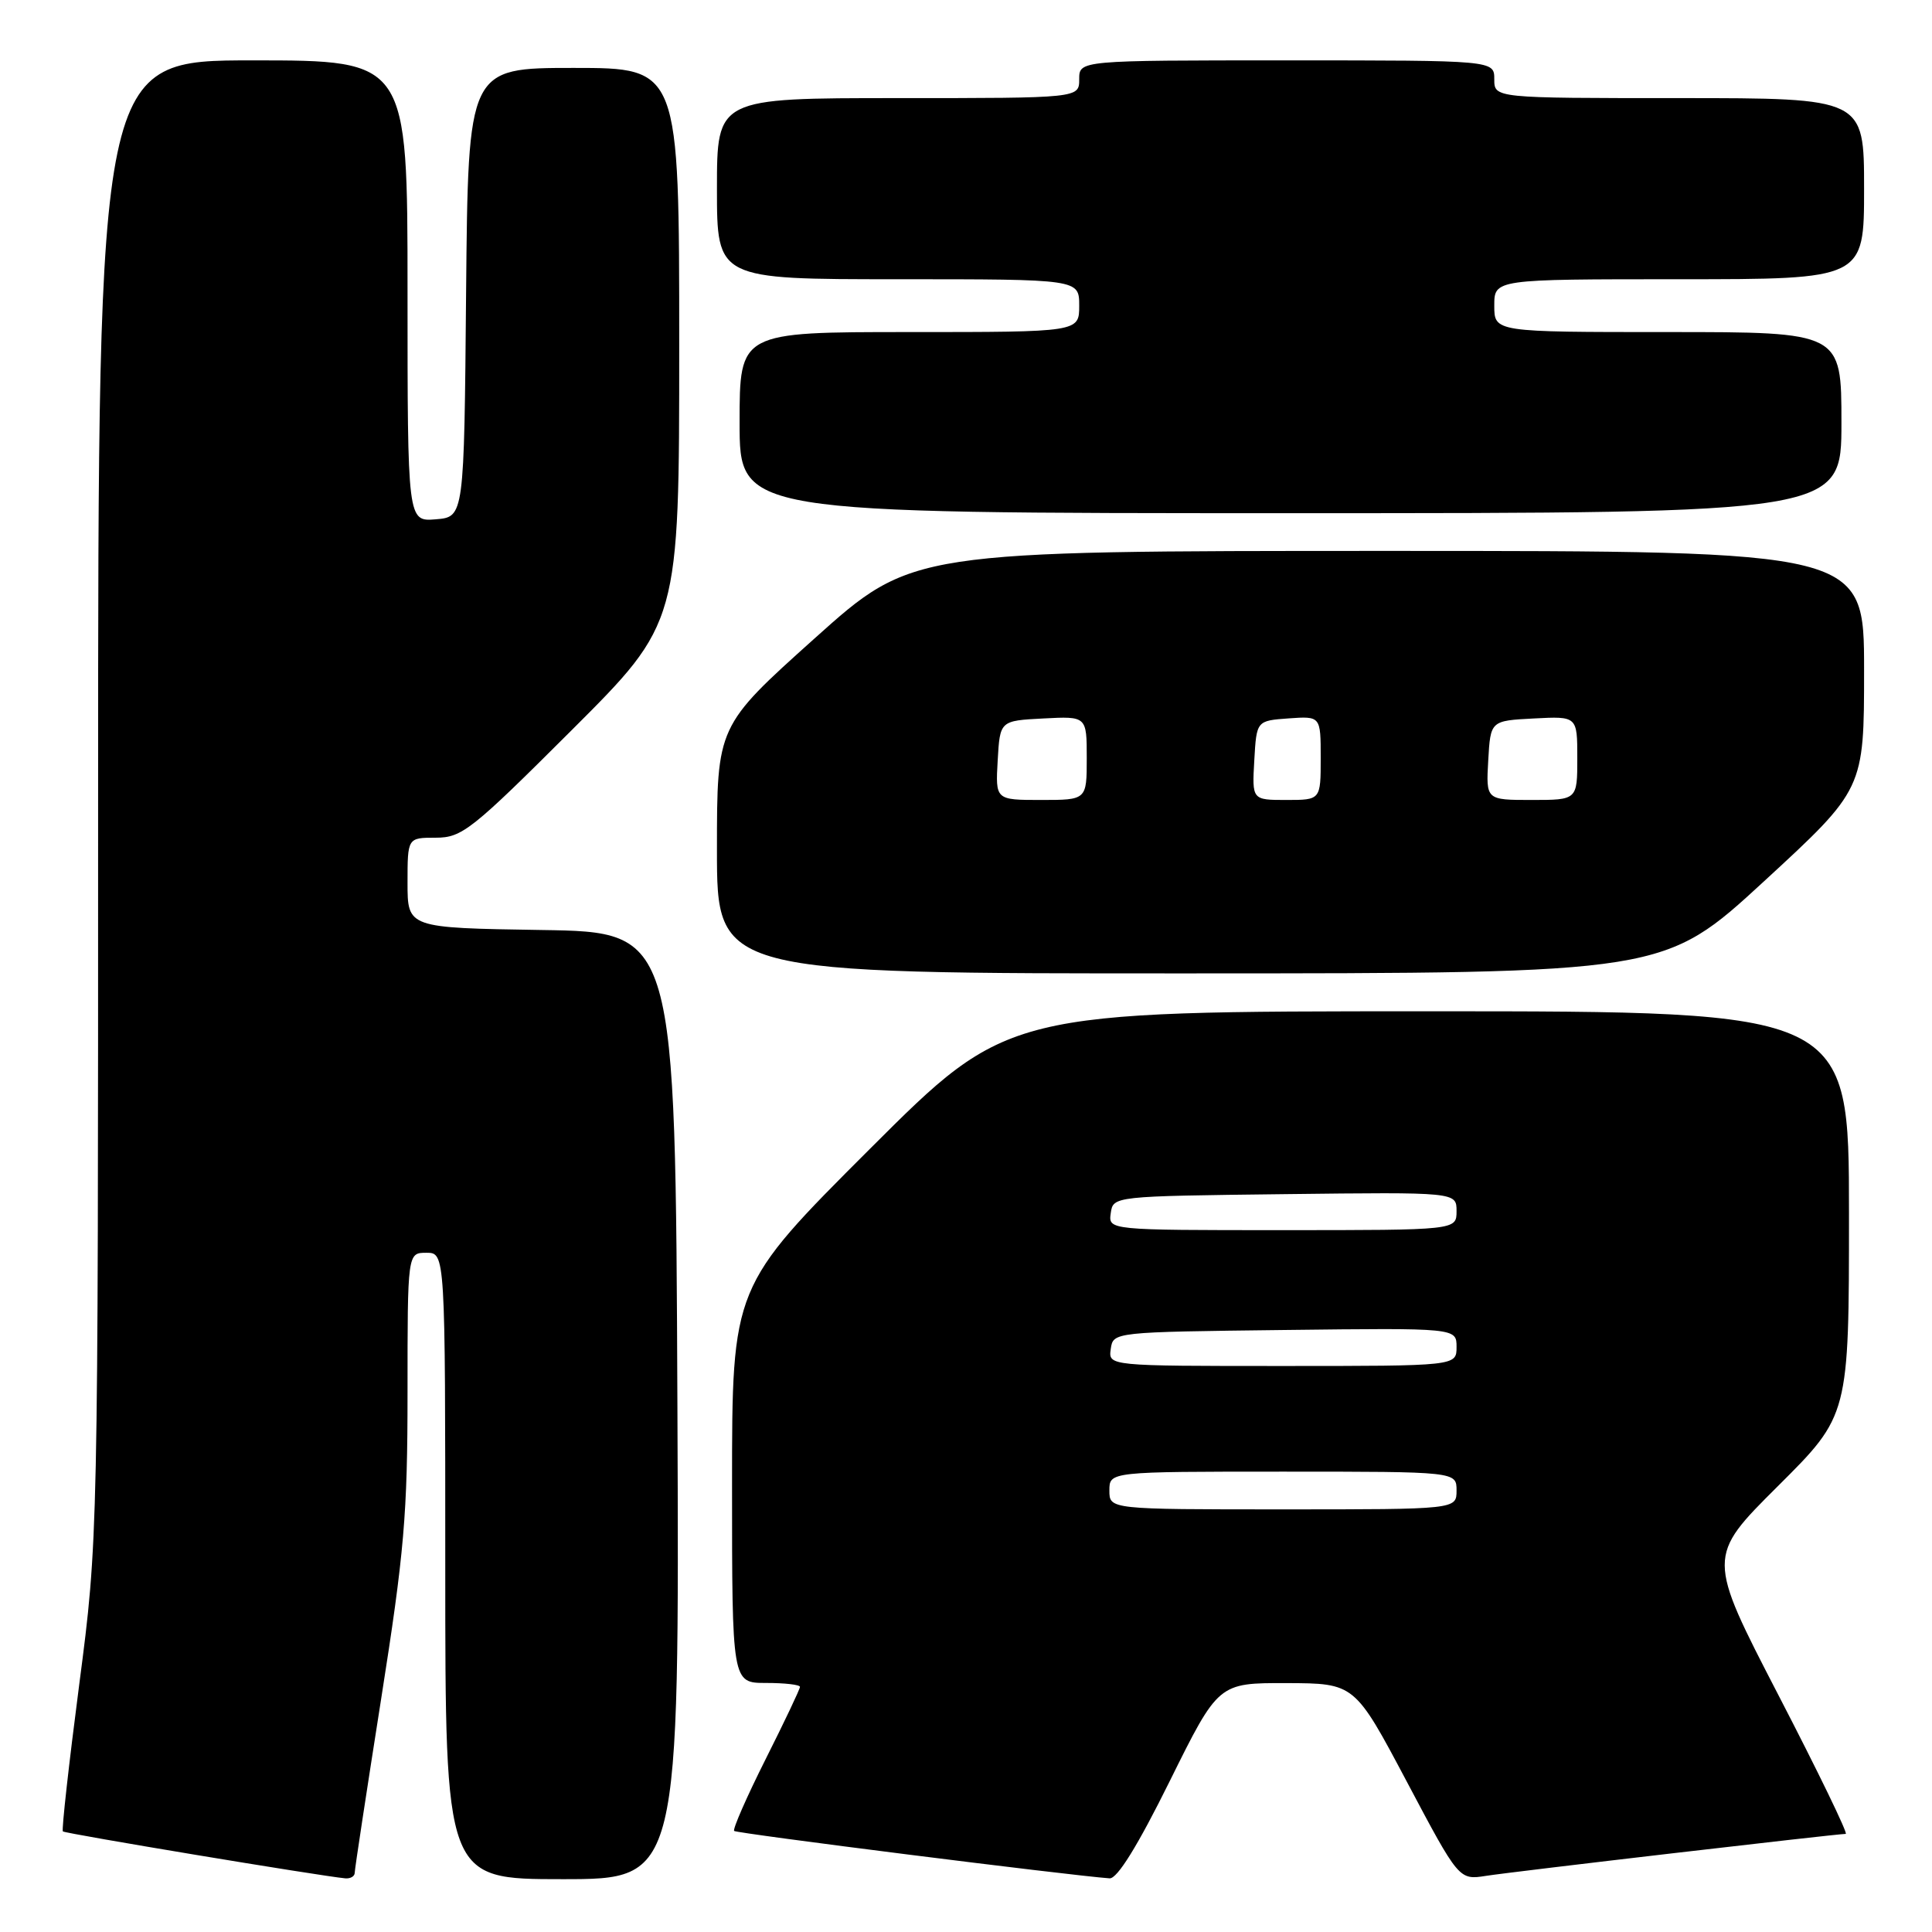 <?xml version="1.0" encoding="UTF-8" standalone="no"?>
<!DOCTYPE svg PUBLIC "-//W3C//DTD SVG 1.1//EN" "http://www.w3.org/Graphics/SVG/1.1/DTD/svg11.dtd" >
<svg xmlns="http://www.w3.org/2000/svg" xmlns:xlink="http://www.w3.org/1999/xlink" version="1.1" viewBox="0 0 256 256">
 <g >
 <path fill="currentColor"
d=" M 47.00 248.16 C 47.00 247.70 48.58 237.34 50.50 225.14 C 53.57 205.66 54.00 200.71 54.00 184.48 C 54.00 166.00 54.00 166.00 56.50 166.00 C 59.00 166.00 59.00 166.00 59.00 207.50 C 59.00 249.00 59.00 249.00 74.51 249.00 C 90.02 249.00 90.02 249.00 89.76 186.25 C 89.50 123.50 89.50 123.50 71.75 123.23 C 54.00 122.95 54.00 122.95 54.00 116.98 C 54.00 111.00 54.00 111.00 57.74 111.00 C 61.21 111.00 62.48 110.00 75.74 96.76 C 90.00 82.53 90.00 82.53 90.00 45.76 C 90.00 9.00 90.00 9.00 76.01 9.00 C 62.03 9.00 62.03 9.00 61.76 38.75 C 61.50 68.50 61.50 68.50 57.75 68.81 C 54.00 69.12 54.00 69.12 54.00 38.56 C 54.00 8.00 54.00 8.00 33.50 8.00 C 13.00 8.00 13.00 8.00 13.00 106.02 C 13.00 204.04 13.00 204.04 10.50 223.19 C 9.13 233.72 8.15 242.48 8.33 242.67 C 8.62 242.96 42.50 248.59 45.75 248.89 C 46.44 248.95 47.00 248.62 47.00 248.16 Z  M 155.00 236.00 C 161.44 223.00 161.44 223.00 170.47 223.02 C 179.50 223.05 179.50 223.05 186.41 236.08 C 193.32 249.12 193.32 249.12 196.91 248.56 C 200.40 248.01 243.38 243.00 244.57 243.00 C 244.90 243.00 240.90 234.74 235.67 224.65 C 226.17 206.29 226.17 206.29 235.58 196.92 C 245.00 187.54 245.00 187.54 245.00 160.77 C 245.00 134.00 245.00 134.00 189.26 134.00 C 133.52 134.00 133.52 134.00 115.26 152.24 C 97.00 170.48 97.00 170.48 97.00 196.74 C 97.00 223.00 97.00 223.00 101.50 223.00 C 103.97 223.00 106.00 223.23 106.00 223.52 C 106.00 223.81 103.95 228.13 101.44 233.12 C 98.93 238.12 97.06 242.39 97.28 242.61 C 97.61 242.94 141.66 248.50 147.03 248.89 C 148.04 248.96 150.76 244.57 155.00 236.00 Z  M 233.75 116.77 C 247.00 104.57 247.00 104.57 247.00 88.78 C 247.00 73.00 247.00 73.00 183.93 73.00 C 120.86 73.00 120.86 73.00 107.93 84.60 C 95.00 96.20 95.00 96.20 95.00 112.60 C 95.00 129.00 95.00 129.00 157.75 128.98 C 220.50 128.97 220.50 128.97 233.75 116.77 Z  M 244.00 56.00 C 244.00 44.00 244.00 44.00 221.00 44.00 C 198.00 44.00 198.00 44.00 198.00 40.50 C 198.00 37.00 198.00 37.00 222.50 37.00 C 247.00 37.00 247.00 37.00 247.00 25.00 C 247.00 13.00 247.00 13.00 222.50 13.00 C 198.00 13.00 198.00 13.00 198.00 10.50 C 198.00 8.00 198.00 8.00 170.50 8.00 C 143.00 8.00 143.00 8.00 143.00 10.50 C 143.00 13.00 143.00 13.00 119.00 13.00 C 95.00 13.00 95.00 13.00 95.00 25.00 C 95.00 37.00 95.00 37.00 119.00 37.00 C 143.00 37.00 143.00 37.00 143.00 40.50 C 143.00 44.00 143.00 44.00 120.50 44.00 C 98.00 44.00 98.00 44.00 98.00 56.00 C 98.00 68.00 98.00 68.00 171.00 68.00 C 244.00 68.00 244.00 68.00 244.00 56.00 Z  M 147.00 197.50 C 147.00 195.00 147.00 195.00 170.00 195.00 C 193.00 195.00 193.00 195.00 193.00 197.50 C 193.00 200.00 193.00 200.00 170.00 200.00 C 147.00 200.00 147.00 200.00 147.00 197.50 Z  M 147.18 178.75 C 147.50 176.50 147.51 176.50 170.25 176.23 C 193.00 175.96 193.00 175.96 193.00 178.48 C 193.00 181.00 193.00 181.00 169.93 181.00 C 146.86 181.00 146.86 181.00 147.18 178.75 Z  M 147.18 160.75 C 147.50 158.50 147.51 158.50 170.25 158.23 C 193.00 157.96 193.00 157.96 193.00 160.48 C 193.00 163.00 193.00 163.00 169.93 163.00 C 146.86 163.00 146.86 163.00 147.18 160.75 Z  M 132.20 100.75 C 132.50 95.50 132.50 95.50 138.25 95.20 C 144.00 94.90 144.00 94.90 144.00 100.45 C 144.00 106.00 144.00 106.00 137.95 106.00 C 131.90 106.00 131.90 106.00 132.20 100.75 Z  M 166.20 100.75 C 166.50 95.50 166.50 95.50 170.75 95.19 C 175.00 94.89 175.00 94.89 175.00 100.44 C 175.00 106.00 175.00 106.00 170.45 106.00 C 165.90 106.00 165.90 106.00 166.20 100.75 Z  M 197.20 100.75 C 197.50 95.50 197.50 95.50 203.25 95.20 C 209.00 94.90 209.00 94.90 209.00 100.45 C 209.00 106.00 209.00 106.00 202.95 106.00 C 196.90 106.00 196.90 106.00 197.20 100.75 Z "/>
</g>
</svg>